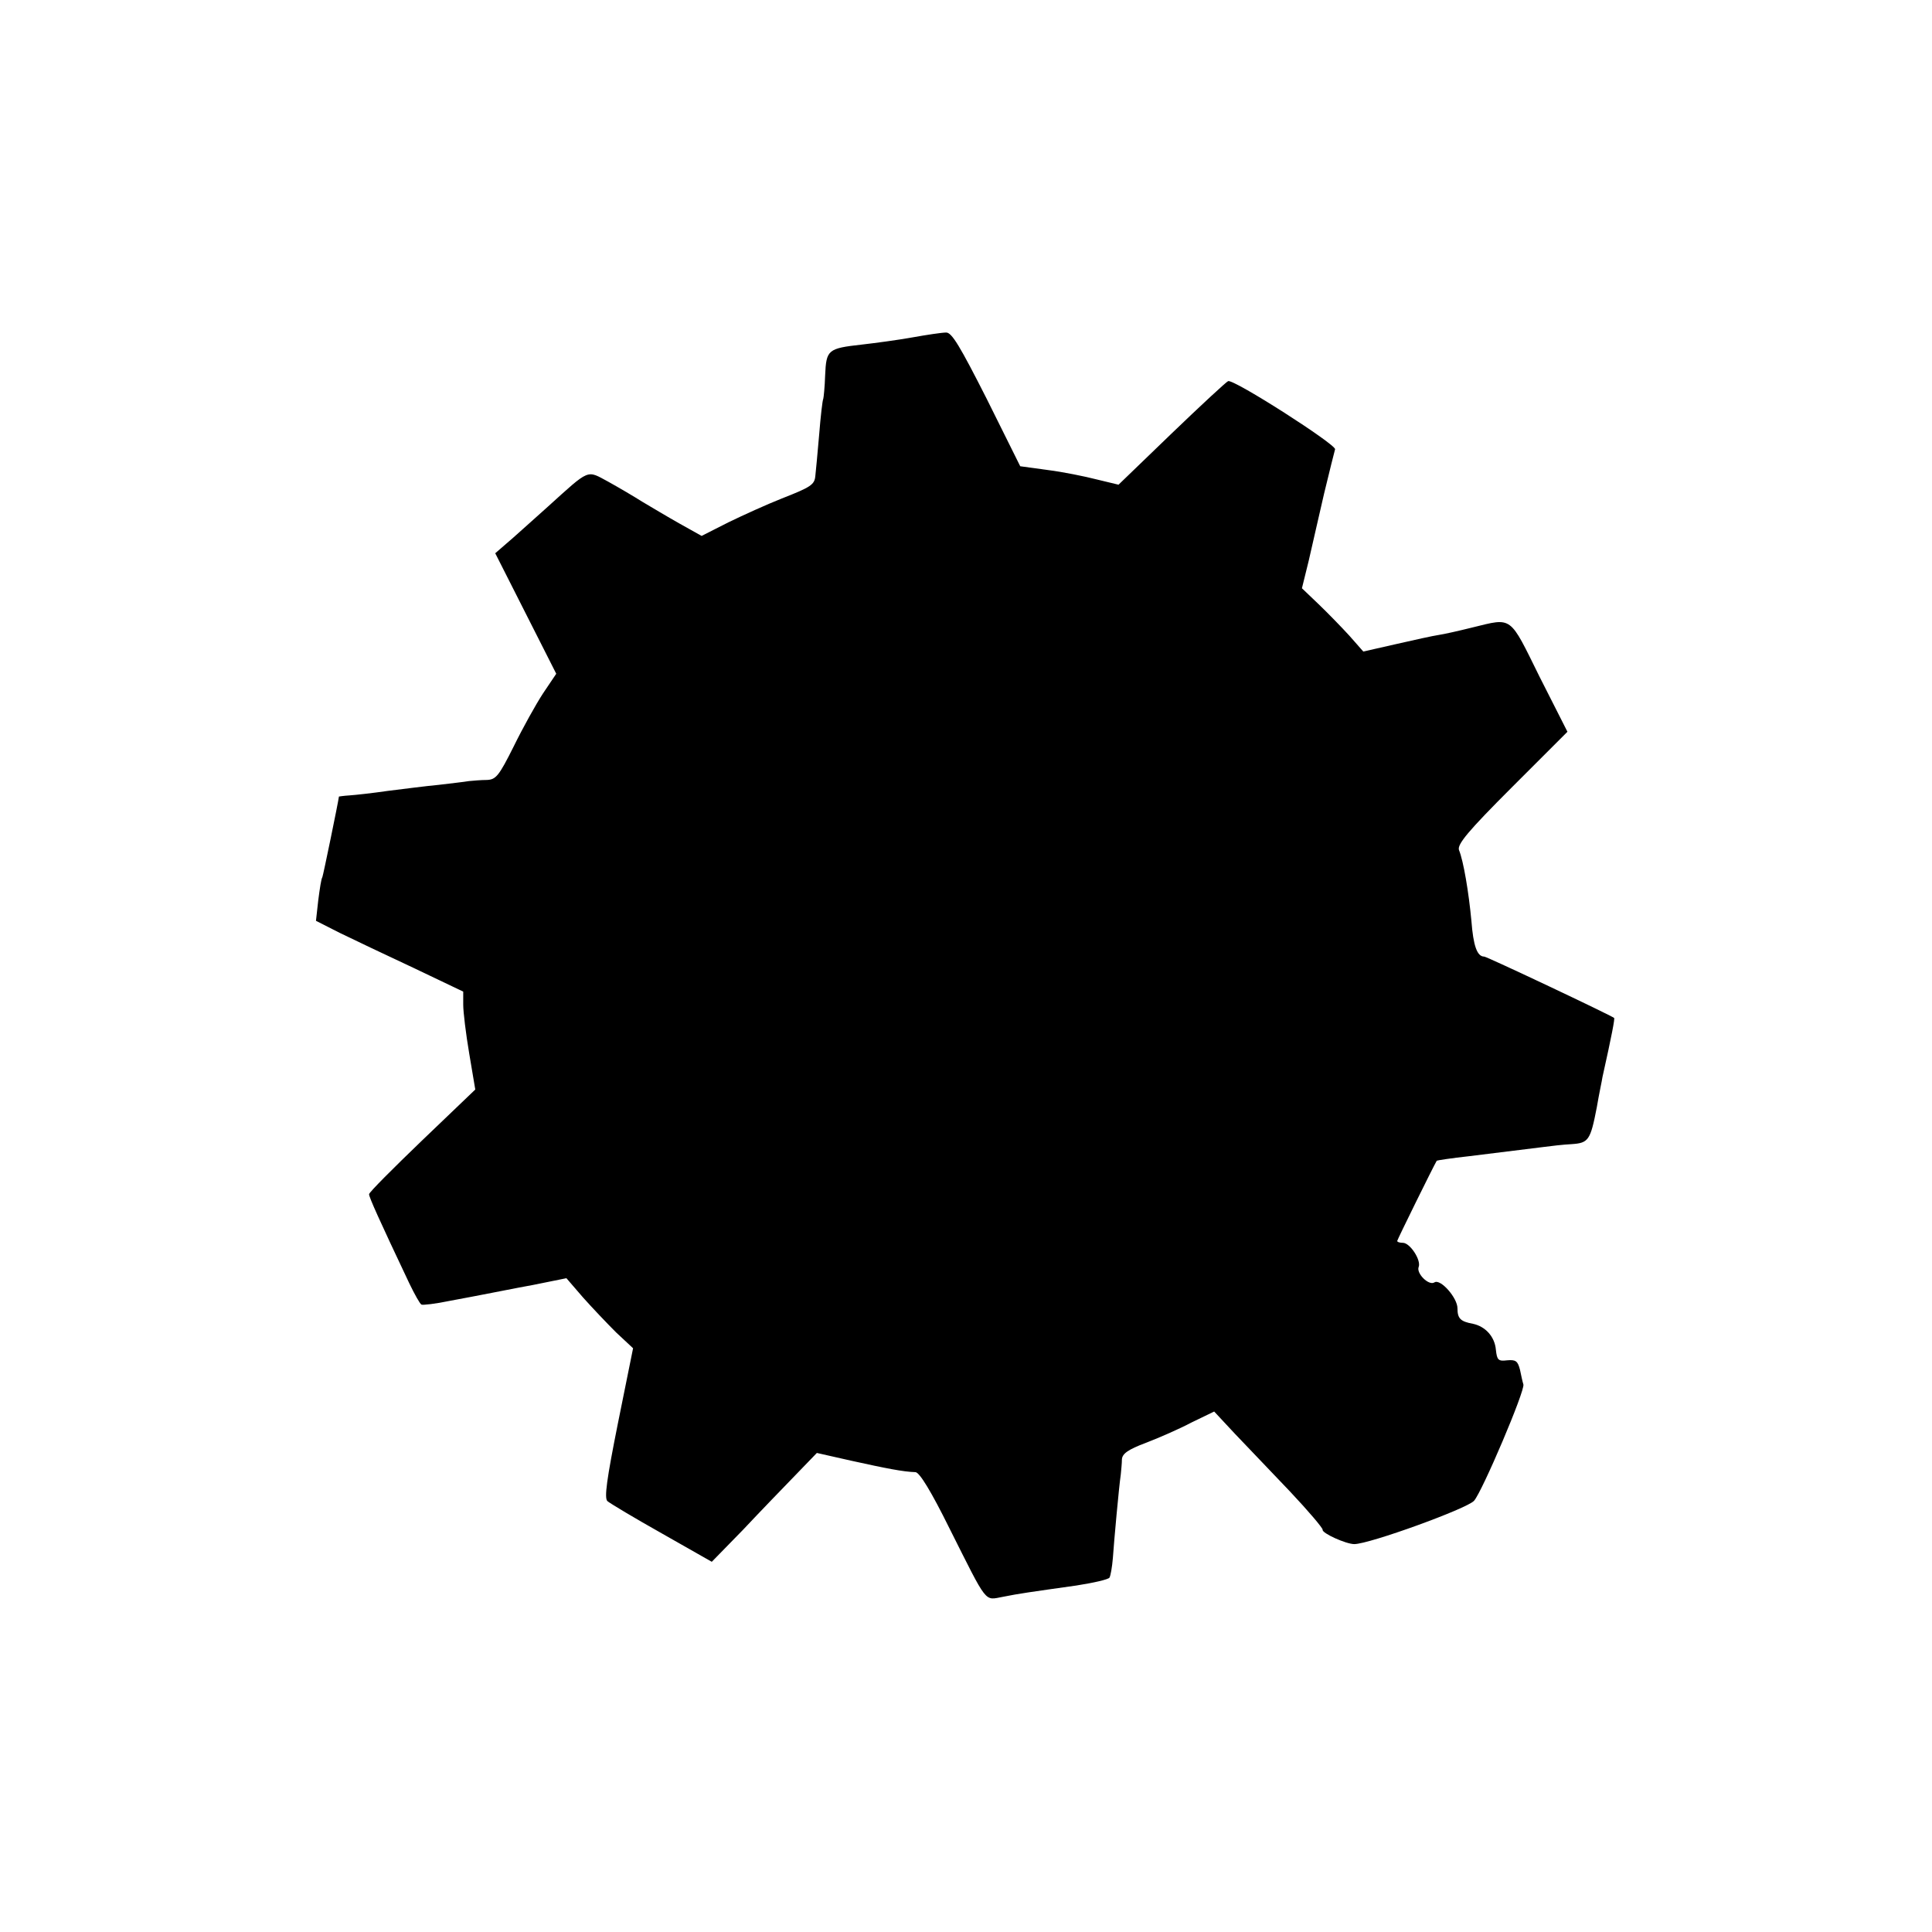 <?xml version="1.0" standalone="no"?>
<!DOCTYPE svg PUBLIC "-//W3C//DTD SVG 20010904//EN"
 "http://www.w3.org/TR/2001/REC-SVG-20010904/DTD/svg10.dtd">
<svg version="1.0" xmlns="http://www.w3.org/2000/svg"
 width="513pt" height="513pt" viewBox="0 0 513 513"
 preserveAspectRatio="xMidYMid meet">
<g transform="translate(0,513) scale(0.1,-0.1)"
fill="#000000" stroke="none">
<path d="M2422 4234 c-39 -7 -99 -15 -134 -19 -90 -10 -94 -14 -97 -81 -1 -32
-4 -60 -5 -63 -2 -3 -7 -46 -11 -96 -4 -49 -9 -98 -10 -108 -2 -24 -11 -30
-90 -61 -38 -15 -102 -44 -141 -63 l-71 -36 -59 33 c-32 18 -77 45 -99 58 -22
14 -63 38 -90 53 -58 31 -47 36 -161 -67 -44 -39 -92 -83 -109 -97 l-30 -26
81 -160 81 -160 -35 -52 c-19 -29 -54 -92 -78 -141 -39 -78 -47 -88 -71 -89
-16 0 -37 -2 -48 -3 -11 -2 -47 -6 -80 -10 -33 -3 -94 -11 -135 -16 -41 -6
-87 -11 -102 -12 -16 -1 -28 -3 -28 -3 -2 -16 -42 -210 -44 -214 -3 -4 -7 -31
-11 -62 l-6 -54 63 -32 c35 -17 123 -59 196 -93 l132 -63 0 -35 c0 -19 7 -77
16 -130 l16 -95 -141 -135 c-77 -74 -141 -138 -141 -143 0 -8 26 -66 107 -237
14 -29 28 -54 32 -56 3 -2 38 2 76 10 39 7 84 16 100 19 17 3 70 14 120 23
l89 18 44 -51 c24 -27 64 -69 88 -93 l45 -42 -40 -198 c-30 -150 -37 -200 -28
-208 7 -6 72 -45 145 -86 l132 -75 83 85 c45 48 108 113 139 145 l57 59 93
-21 c91 -20 136 -29 169 -30 11 -1 42 -52 90 -149 103 -205 92 -191 142 -182
45 9 68 12 195 30 45 7 85 16 88 21 3 5 7 28 9 52 3 44 16 188 21 222 1 11 3
29 3 40 1 15 16 26 64 44 34 13 89 37 121 54 l60 29 55 -59 c31 -32 96 -101
146 -153 49 -52 88 -98 87 -102 -2 -9 62 -38 84 -38 40 0 299 94 318 115 22
25 136 293 131 309 -2 6 -6 24 -9 39 -6 23 -11 27 -34 25 -24 -3 -27 1 -30 28
-3 35 -28 62 -61 69 -33 6 -41 14 -41 41 0 28 -45 79 -61 69 -15 -10 -49 24
-42 41 7 18 -23 64 -42 64 -8 0 -15 2 -15 5 0 3 96 198 105 213 1 1 40 7 86
12 97 12 138 17 194 24 22 3 57 7 78 8 45 3 50 10 67 98 6 36 14 72 15 80 25
112 33 155 31 157 -6 6 -338 163 -345 163 -19 0 -29 29 -34 95 -7 75 -21 159
-33 188 -5 15 24 50 140 166 l148 148 -74 146 c-81 164 -71 157 -178 131 -36
-9 -76 -18 -90 -20 -14 -2 -64 -13 -112 -24 l-88 -20 -37 42 c-21 23 -58 61
-82 84 l-44 42 18 73 c9 41 28 121 41 179 14 58 27 110 29 117 4 12 -269 187
-284 181 -5 -2 -72 -64 -150 -139 l-141 -136 -58 14 c-31 8 -90 20 -130 25
l-73 10 -89 179 c-71 140 -93 177 -108 176 -11 0 -51 -6 -90 -13z"/>
</g>
</svg>

